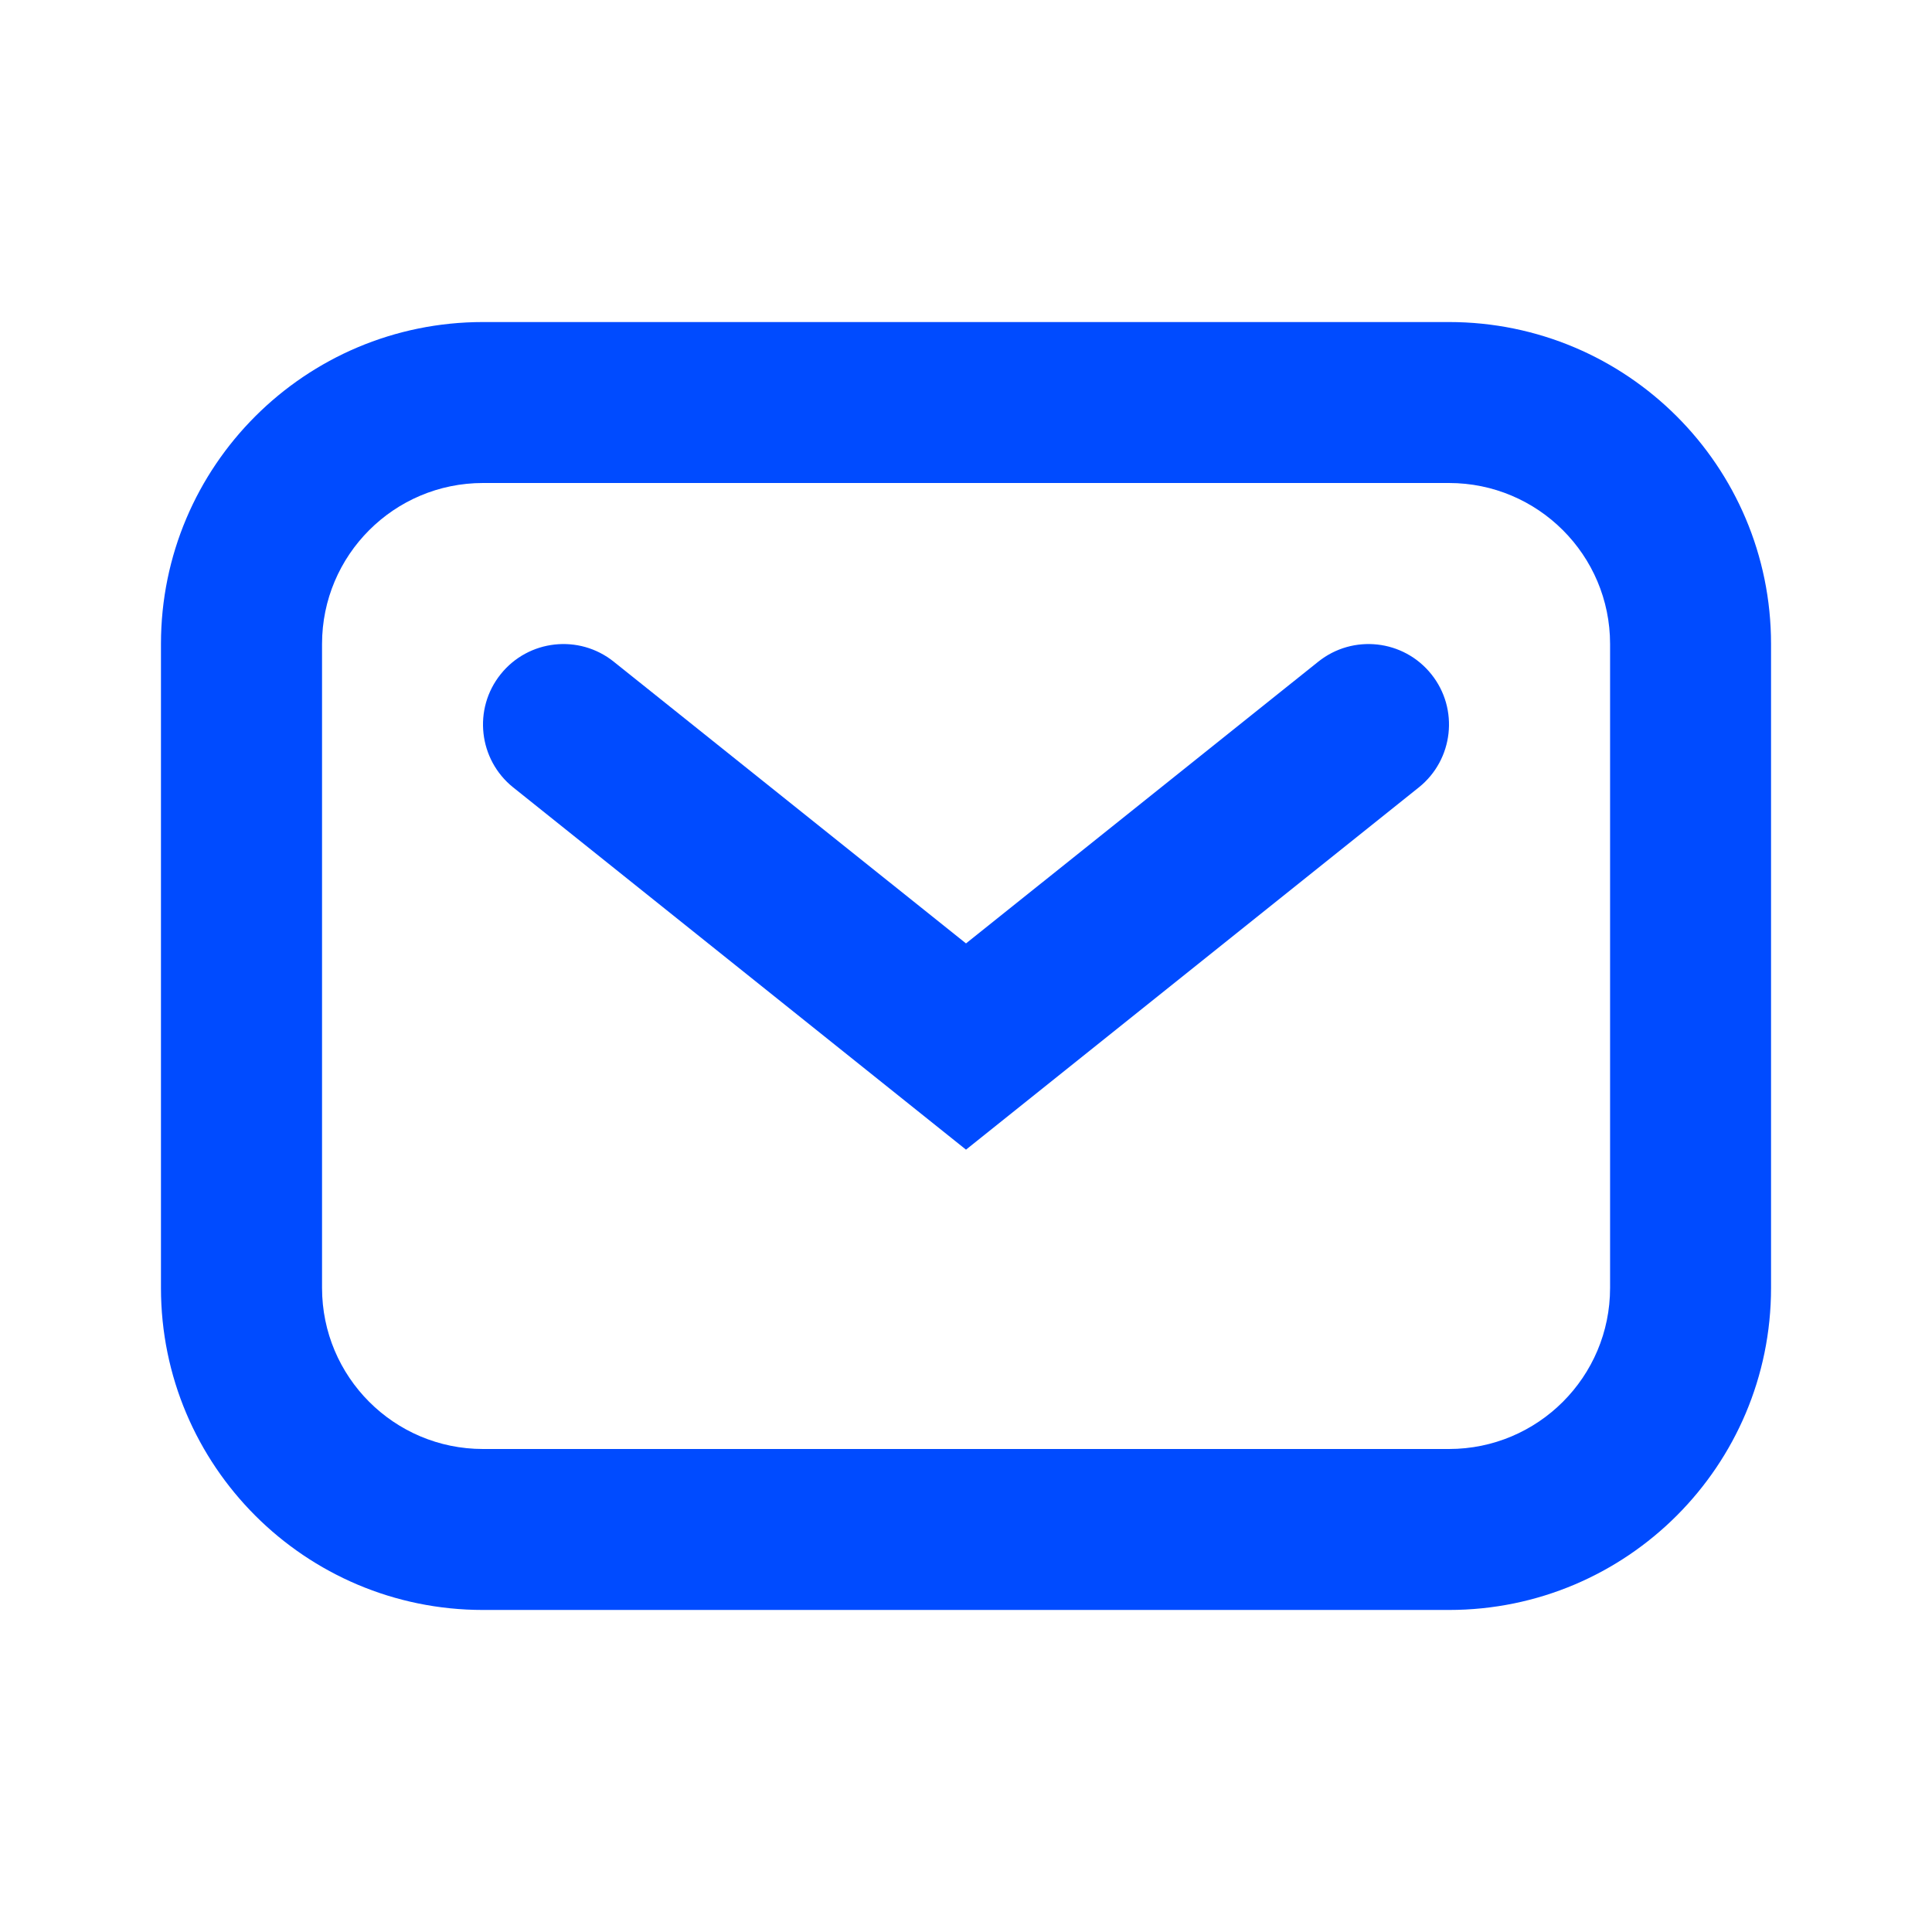 <svg width="16" height="16" viewBox="0 0 16 16" fill="none" xmlns="http://www.w3.org/2000/svg">
<path fill-rule="evenodd" clip-rule="evenodd" d="M1.333 5.333C1.333 3.86 2.527 2.667 4 2.667H12C13.473 2.667 14.667 3.86 14.667 5.333V10.666C14.667 12.139 13.473 13.333 12 13.333H4C2.527 13.333 1.333 12.139 1.333 10.666V5.333ZM4 4C3.264 4 2.667 4.597 2.667 5.333V10.666C2.667 11.403 3.264 12 4 12H12C12.736 12 13.334 11.403 13.334 10.666V5.333C13.334 4.597 12.736 4 12 4H4Z" fill="#004BFF"/>
<path fill-rule="evenodd" clip-rule="evenodd" d="M4.146 5.584C4.376 5.296 4.796 5.25 5.083 5.48L8 7.813L10.917 5.48C11.204 5.25 11.624 5.296 11.854 5.584C12.084 5.871 12.037 6.291 11.75 6.521L8 9.521L4.25 6.521C3.963 6.291 3.916 5.871 4.146 5.584Z" fill="#004BFF"/>
</svg>
